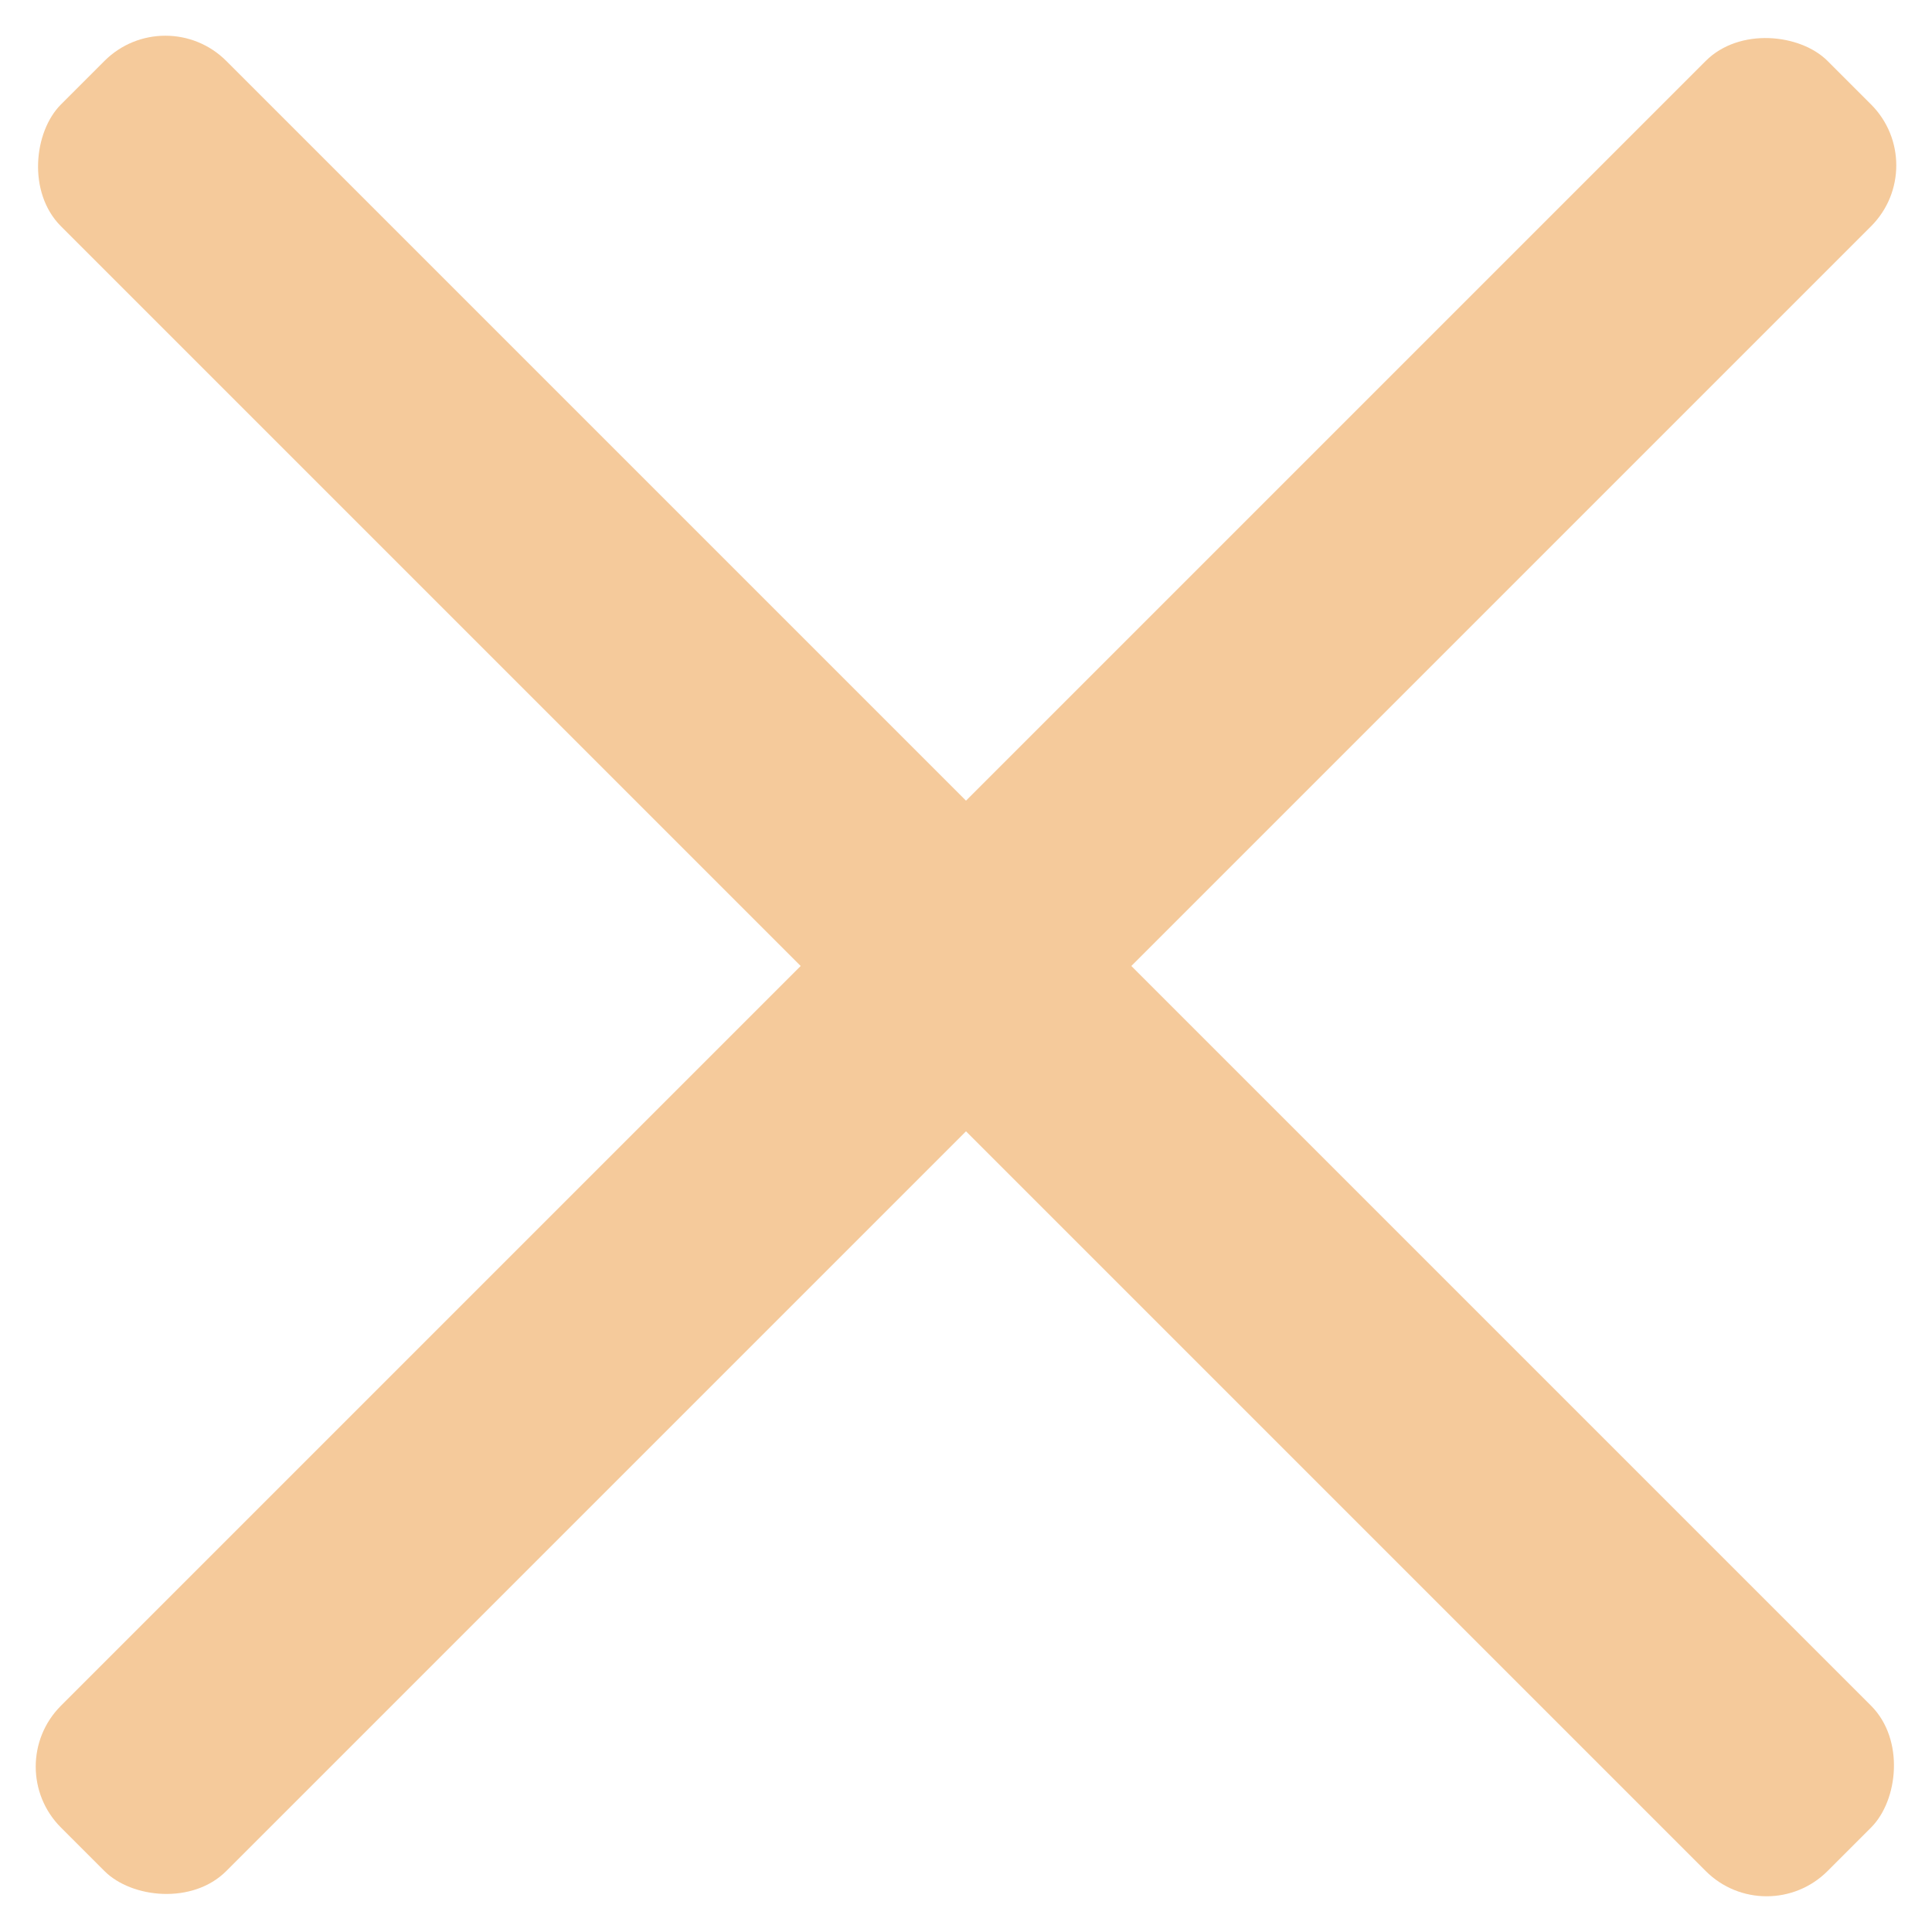 <svg xmlns="http://www.w3.org/2000/svg" width="22.426" height="22.425" viewBox="0 0 22.426 22.425">
  <g id="x" transform="translate(-15.657 4.849) rotate(-45)">
    <rect id="Underline" width="29" height="2.714" rx="1" transform="translate(0 22.143)" fill="#f5ca9b"/>
    <rect id="Underline-2" data-name="Underline" width="29" height="2.714" rx="1" transform="translate(15.857 9) rotate(90)" fill="#f5ca9b"/>
  </g>
</svg>
